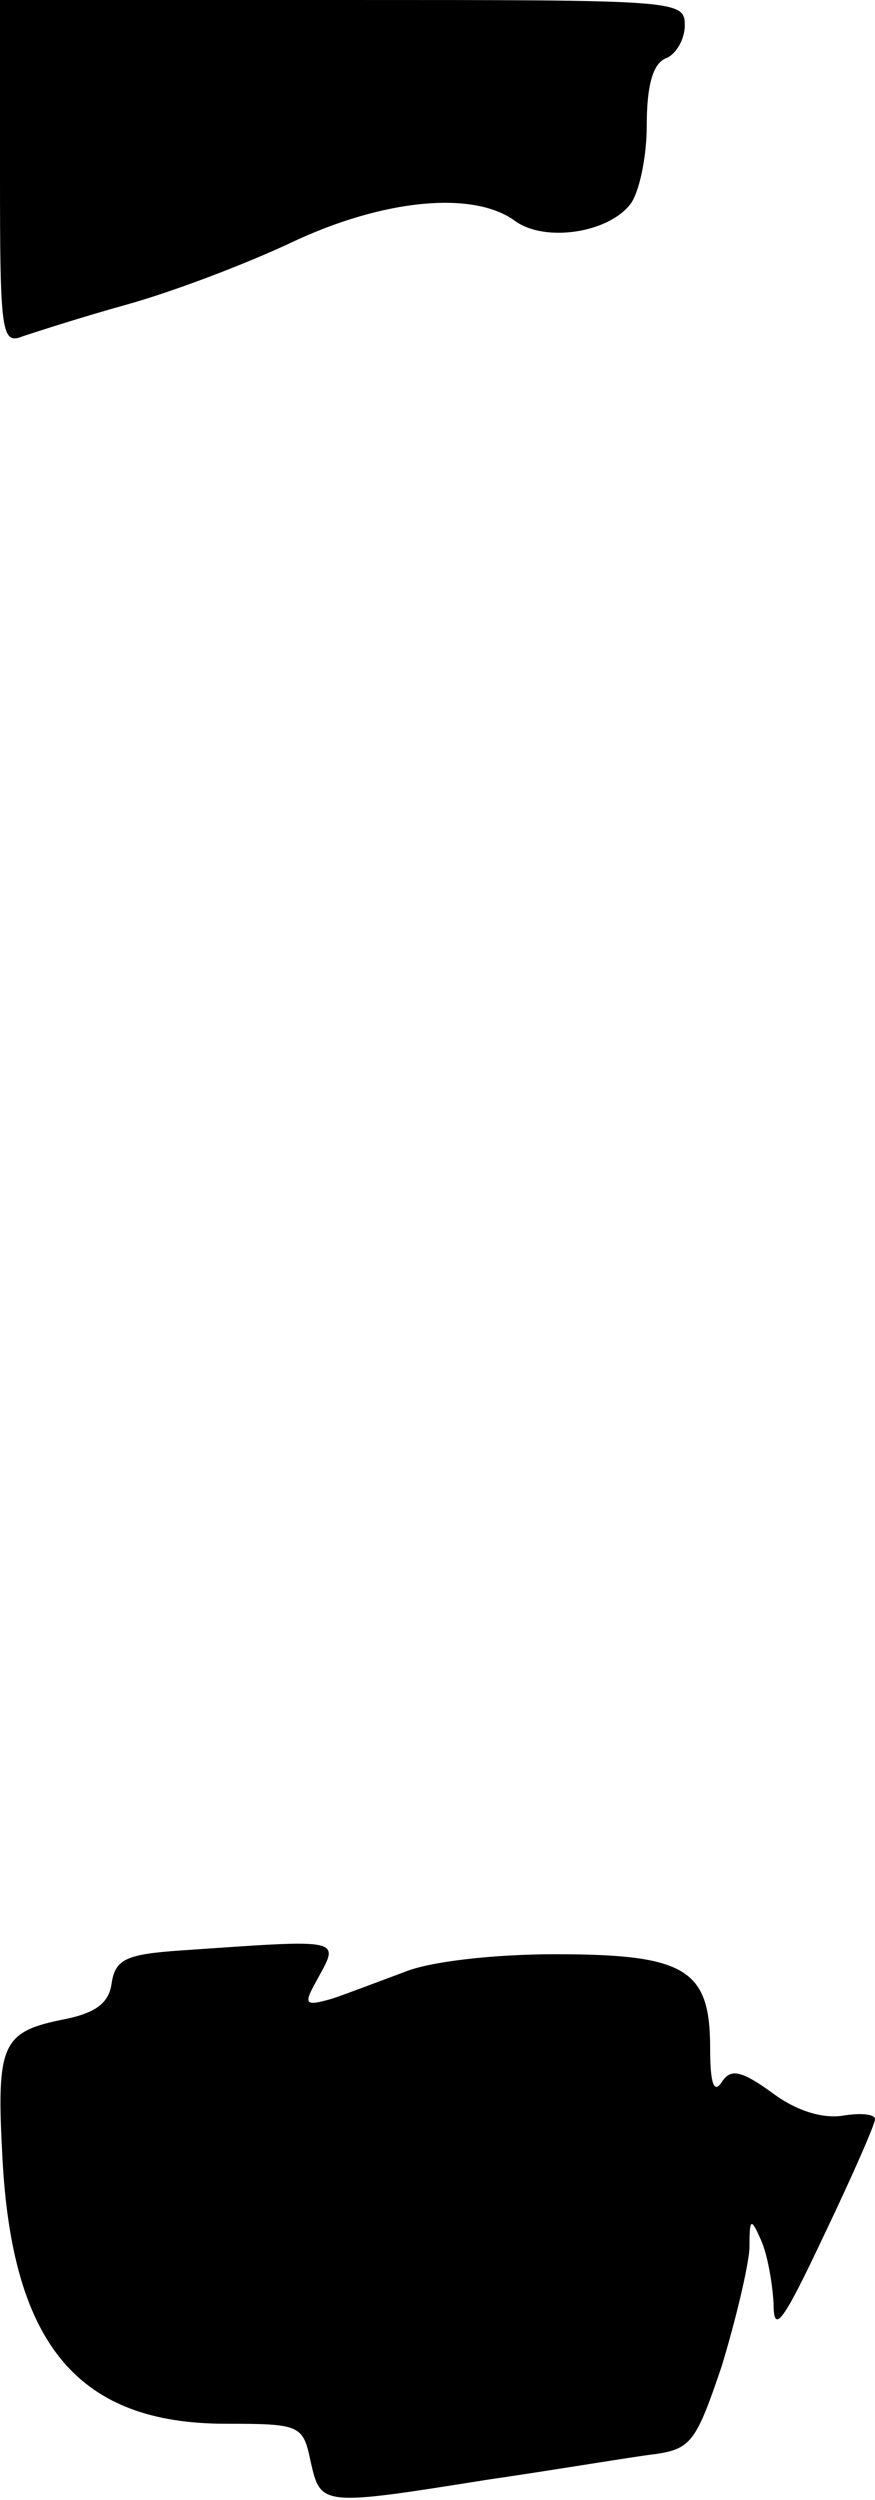 <?xml version="1.0" standalone="no"?>
<!DOCTYPE svg PUBLIC "-//W3C//DTD SVG 20010904//EN"
 "http://www.w3.org/TR/2001/REC-SVG-20010904/DTD/svg10.dtd">
<svg version="1.0" xmlns="http://www.w3.org/2000/svg"
 width="69pt" height="197pt" viewBox="0 0 69 197"
 preserveAspectRatio="xMidYMid meet">
<g transform="translate(0,197) scale(0.1,-0.1)"
fill="#000000" stroke="none">
<path fill="#000000" stroke="none" d="M0 1834 c0 -126 1 -136 18 -129 9 3 46
15 82 25 36 10 94 32 130 49 72 34 143 41 176 17 23 -17 73 -10 91 13 7 9 13
37 13 62 0 32 5 49 15 53 8 3 15 15 15 26 0 20 -5 20 -270 20 l-270 0 0 -136z"/>
<path fill="#000000" stroke="none" d="M143 433 c-44 -3 -52 -7 -55 -26 -2
-15 -12 -23 -36 -28 -51 -10 -55 -19 -50 -111 8 -146 60 -208 176 -208 59 0
61 -1 67 -30 8 -35 8 -35 140 -14 55 8 114 18 131 20 29 4 33 10 53 69 11 36
21 78 22 93 0 24 1 25 9 7 5 -11 9 -33 10 -50 0 -25 7 -16 40 54 22 46 40 87
40 91 0 4 -11 5 -24 3 -16 -3 -37 3 -56 17 -26 19 -34 20 -41 9 -6 -9 -9 -1
-9 27 0 62 -19 74 -122 74 -50 0 -100 -6 -119 -14 -19 -7 -45 -17 -57 -21 -21
-6 -23 -5 -13 13 19 35 25 34 -106 25z"/>
</g>
</svg>
